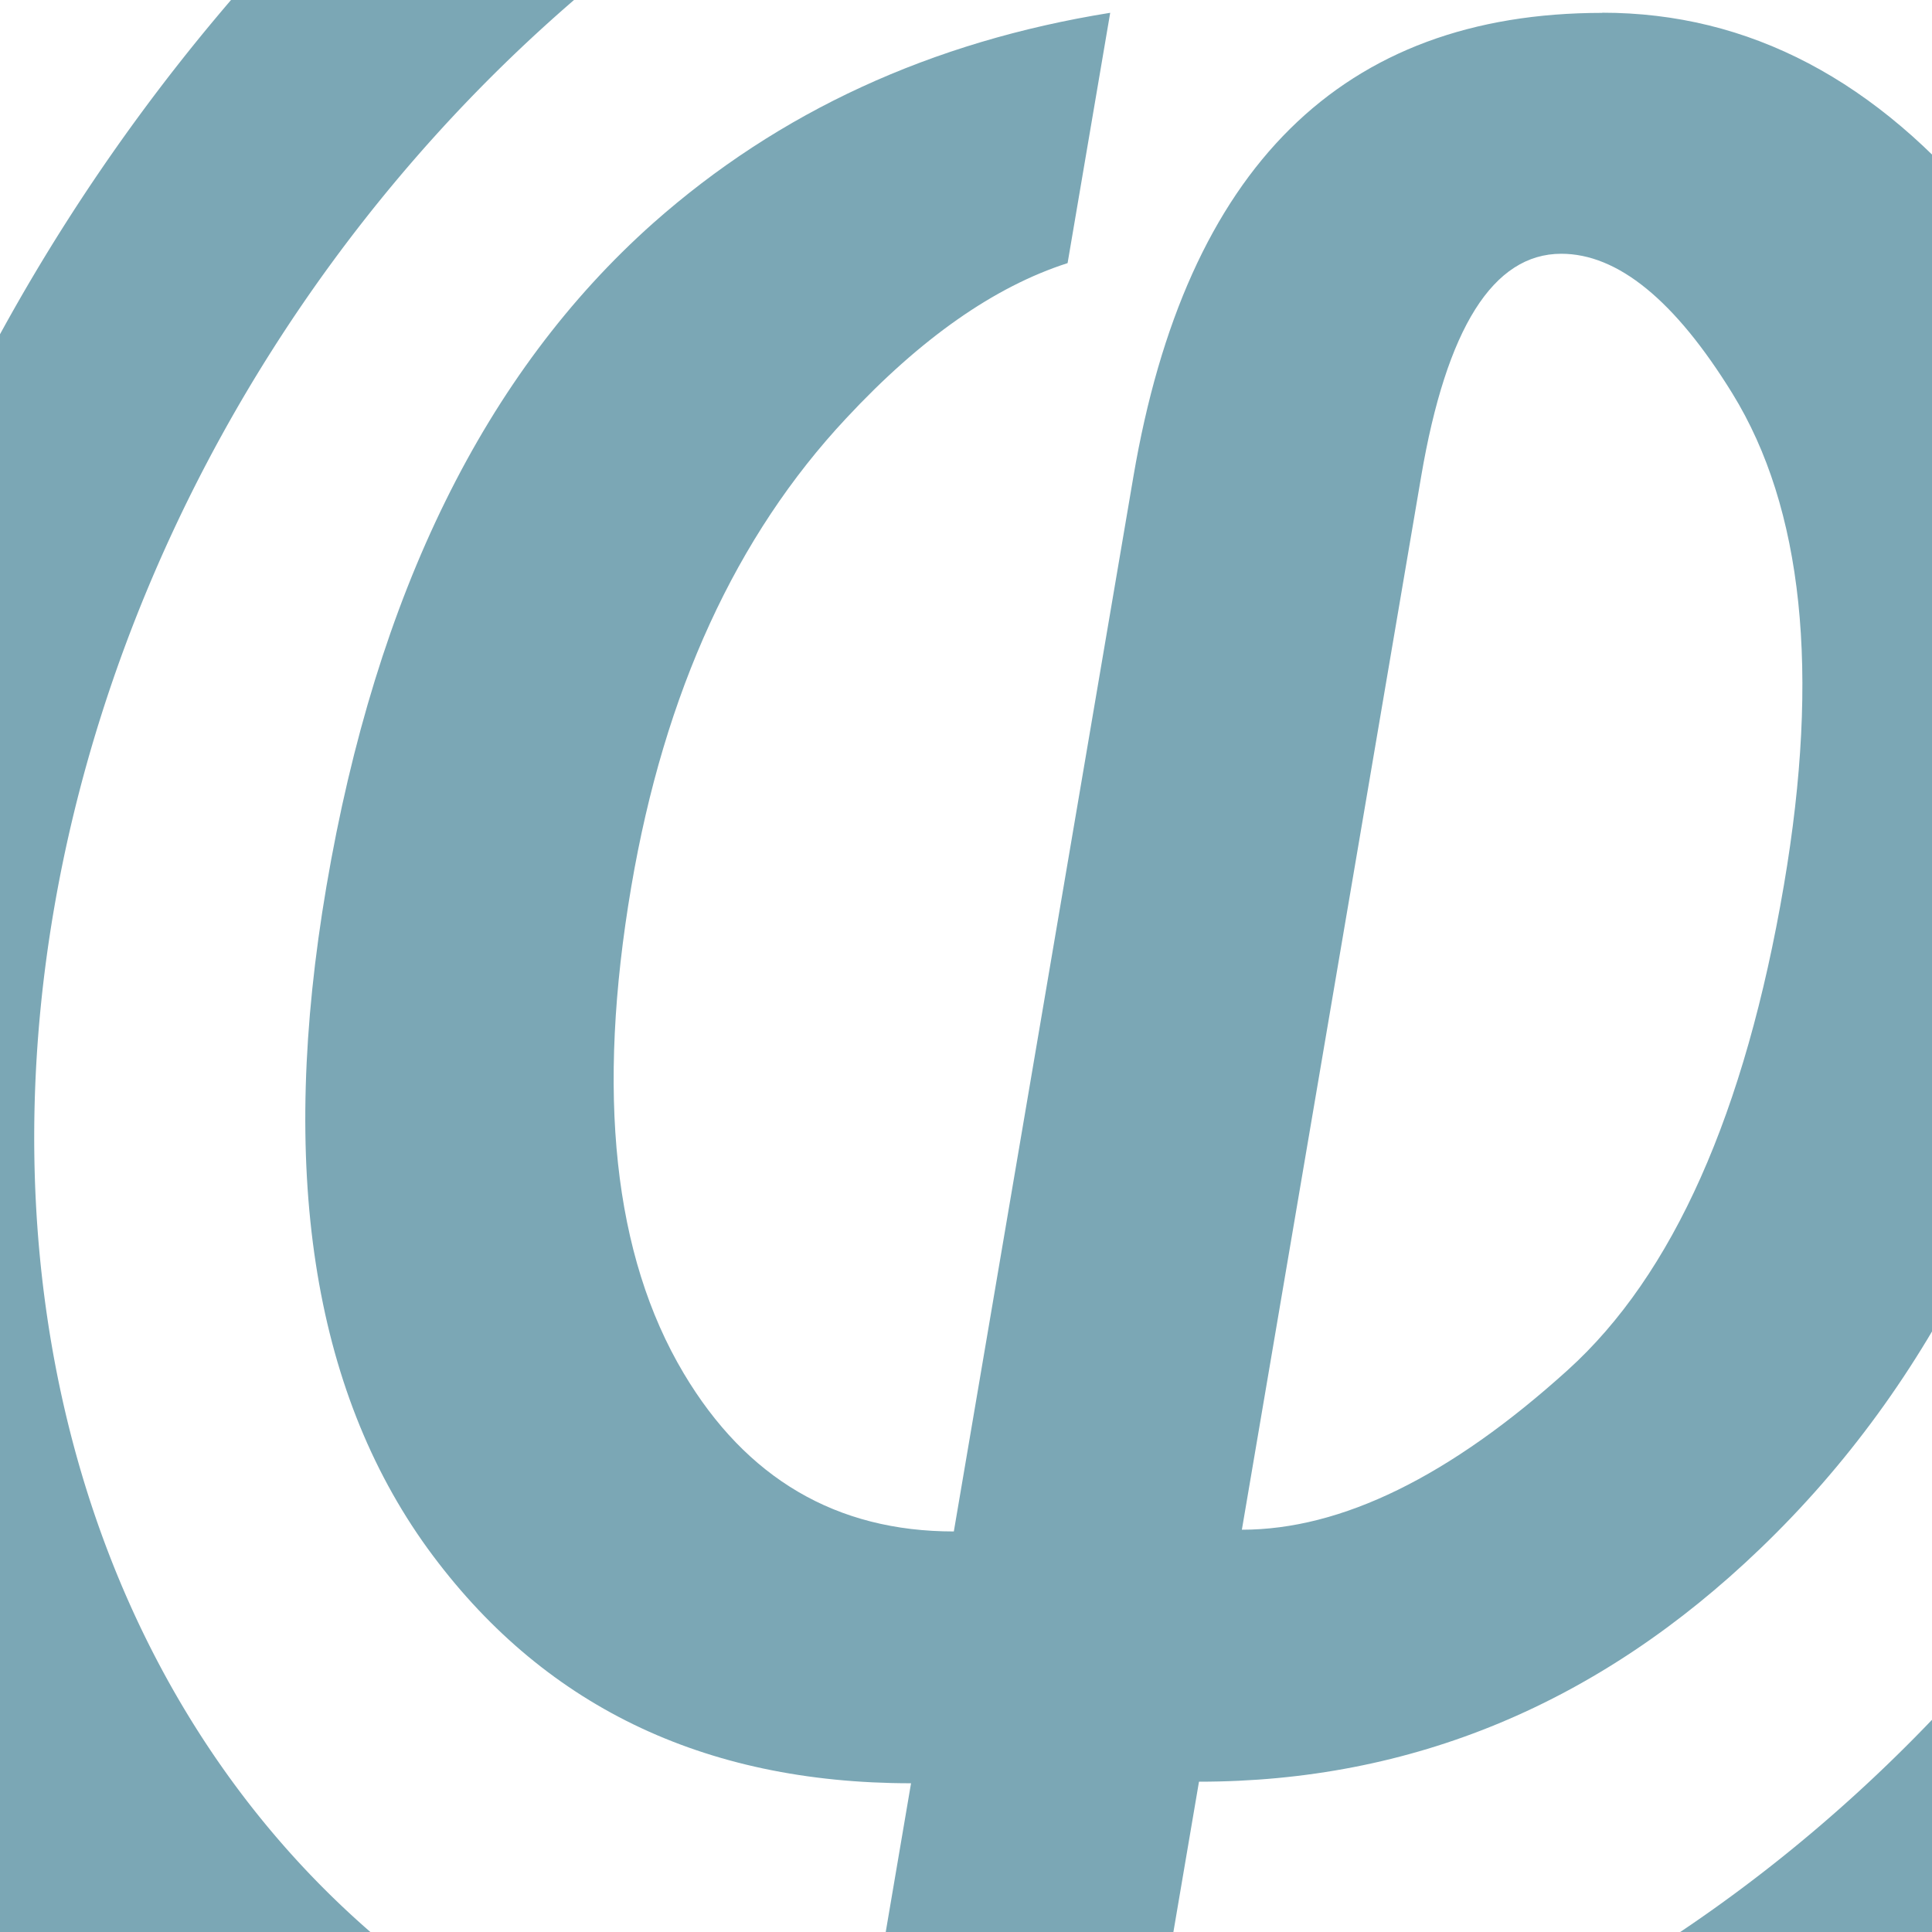 <?xml version="1.0" encoding="UTF-8" standalone="no"?>
<!-- Created with Inkscape (http://www.inkscape.org/) -->

<svg
   xmlns:dc="http://purl.org/dc/elements/1.1/"
   xmlns:cc="http://creativecommons.org/ns#"
   xmlns:rdf="http://www.w3.org/1999/02/22-rdf-syntax-ns#"
   xmlns:svg="http://www.w3.org/2000/svg"
   xmlns="http://www.w3.org/2000/svg"
   xmlns:sodipodi="http://sodipodi.sourceforge.net/DTD/sodipodi-0.dtd"
   xmlns:inkscape="http://www.inkscape.org/namespaces/inkscape"
   version="1.2"
   width="96"
   height="96"
   id="svg3001"
   inkscape:version="0.48.3.1 r9886"
   sodipodi:docname="start-here-aurex.svg">
  <sodipodi:namedview
     pagecolor="#ffffff"
     bordercolor="#666666"
     borderopacity="1"
     objecttolerance="10"
     gridtolerance="10"
     guidetolerance="10"
     inkscape:pageopacity="0"
     inkscape:pageshadow="2"
     inkscape:window-width="1440"
     inkscape:window-height="846"
     id="namedview7858"
     showgrid="false"
     inkscape:zoom="0.89702958"
     inkscape:cx="26.189331"
     inkscape:cy="35.991189"
     inkscape:window-x="0"
     inkscape:window-y="25"
     inkscape:window-maximized="1"
     inkscape:current-layer="svg3001" />
  <defs
     id="defs3003">
    <inkscape:perspective
       sodipodi:type="inkscape:persp3d"
       inkscape:vp_x="0 : 526.18109 : 1"
       inkscape:vp_y="0 : 1000 : 0"
       inkscape:vp_z="744.09448 : 526.18109 : 1"
       inkscape:persp3d-origin="372.04724 : 350.78739 : 1"
       id="perspective7862" />
    <linearGradient
       id="linearGradient3744-0-2-1-5-5-2-3">
      <stop
         id="stop3746-5-0-8-5-8-1-6"
         style="stop-color:#6f6d5c;stop-opacity:1"
         offset="0" />
      <stop
         id="stop3748-7-8-9-7-8-8-2"
         style="stop-color:#e5e2cc;stop-opacity:0"
         offset="1" />
    </linearGradient>
  </defs>
  <g
     id="g4414"
     transform="matrix(1.552,0,-0.287,1.686,-1.138,-35.655)">
    <g
       transform="matrix(2.577,0,0,2.317,1617.828,-1568.725)"
       id="flowRoot3714-6-5-9-0-8-45-8"
       style="font-size:40px;font-style:normal;font-weight:normal;fill:#7ba7b5;fill-opacity:1;stroke:none;font-family:Bitstream Vera Sans">
      <path
         d="m -606.059,689.405 c -0.846,2e-5 -1.27,0.944 -1.27,2.832 l 0,13.398 c 1.237,0 2.474,-0.677 3.711,-2.031 1.107,-1.211 1.66,-3.268 1.66,-6.172 -2e-5,-2.708 -0.56,-4.792 -1.68,-6.25 -0.911,-1.185 -1.719,-1.777 -2.422,-1.777 m 0,-3.066 c 1.823,2e-5 3.561,0.859 5.215,2.578 1.784,1.836 2.676,4.675 2.676,8.516 -2e-5,3.529 -0.892,6.341 -2.676,8.438 -1.68,1.979 -3.841,2.969 -6.484,2.969 l 0,7.852 -3.574,0 0,-7.832 c -2.591,0 -4.759,-0.996 -6.504,-2.988 -1.771,-2.031 -2.656,-4.837 -2.656,-8.418 0,-3.724 0.885,-6.536 2.656,-8.438 1.328,-1.419 3.073,-2.311 5.234,-2.676 l 0,3.184 c -0.859,0.299 -1.667,0.957 -2.422,1.973 -1.12,1.497 -1.68,3.483 -1.68,5.957 0,2.63 0.56,4.694 1.68,6.191 1.003,1.341 2.233,2.012 3.691,2.012 l 0,-13.418 c -2e-5,-3.932 1.615,-5.898 4.844,-5.898"
         id="path3414"
         style="fill:#7ba7b5;fill-opacity:1"
         inkscape:connector-curvature="0" />
    </g>
    <path
       d="m 88.776,48 a 40.776,40.776 0 0 1 -81.552,0 40.776,40.776 0 1 1 81.552,0 z"
       id="path4228-9-9-7-8-3-9-36"
       style="fill:none;stroke:#7ba7b5;stroke-width:8.206;stroke-miterlimit:4;stroke-opacity:1;stroke-dasharray:none"
       inkscape:connector-curvature="0" />
  </g>
</svg>
